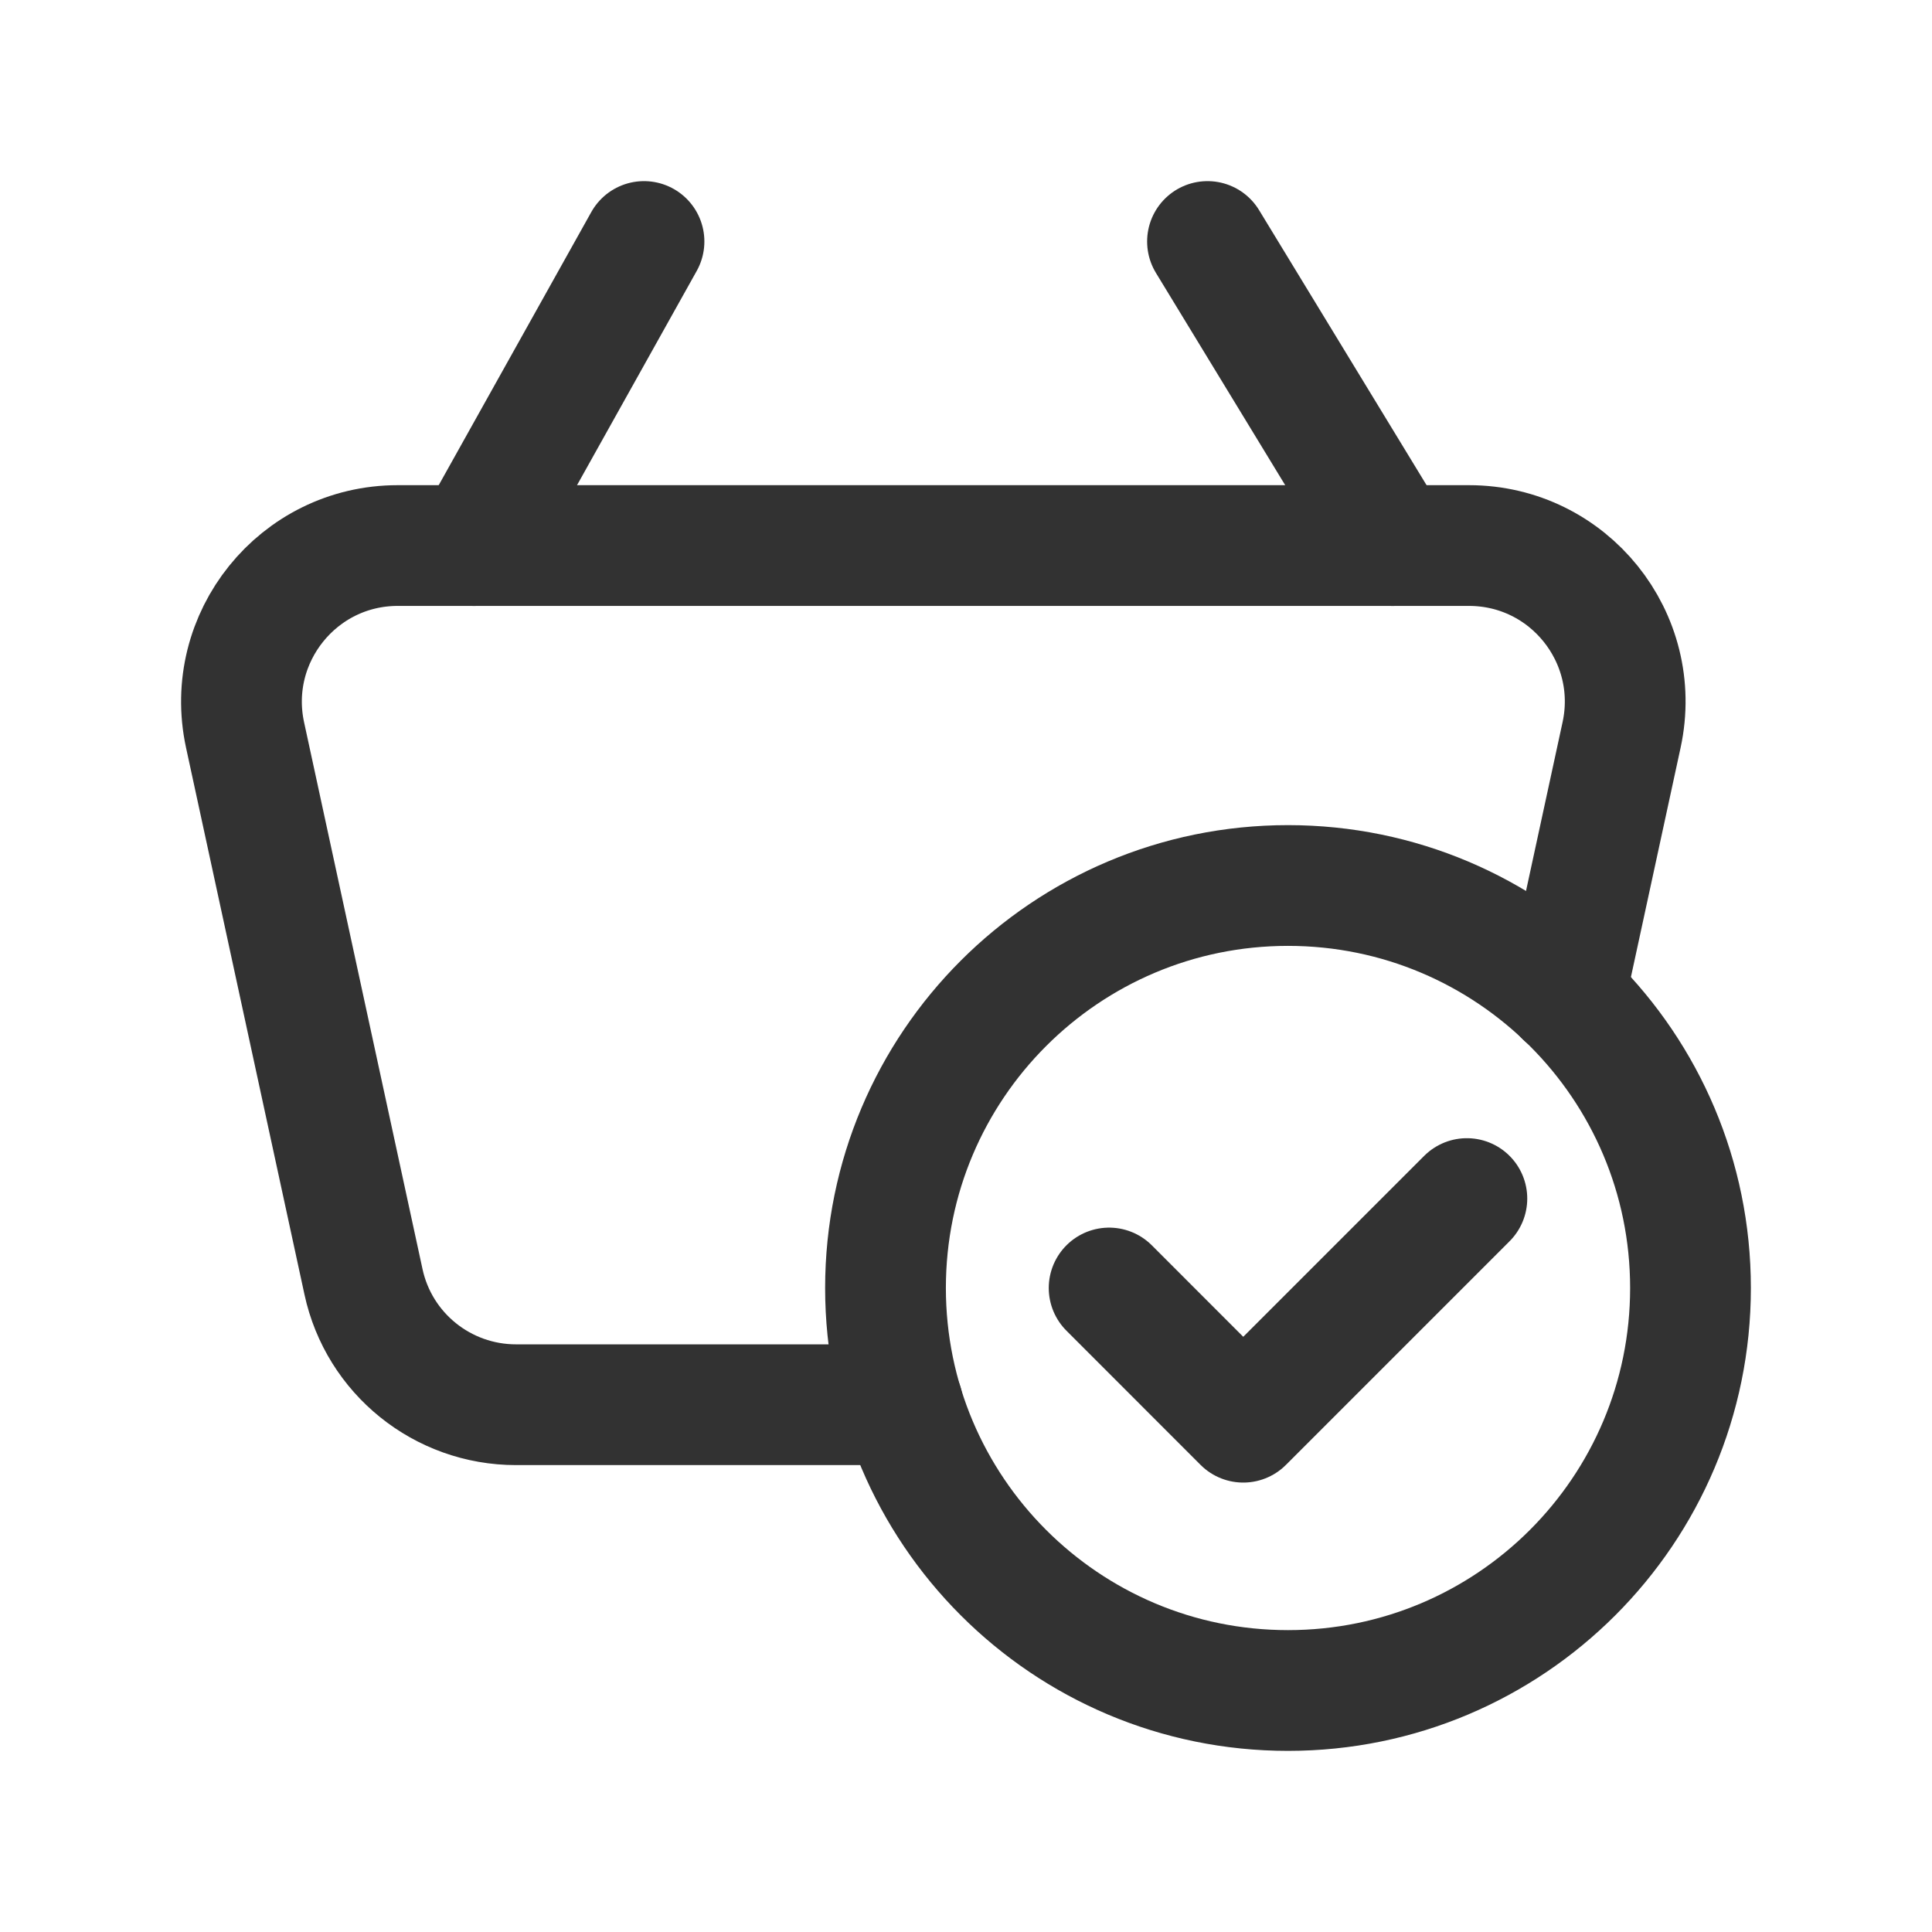 <?xml version="1.0" encoding="utf-8"?>
<!-- Generator: Adobe Illustrator 24.0.2, SVG Export Plug-In . SVG Version: 6.00 Build 0)  -->
<svg version="1.1" id="Layer_3" xmlns="http://www.w3.org/2000/svg" xmlns:xlink="http://www.w3.org/1999/xlink" x="0px" y="0px"
	 width="24px" height="24px" viewBox="0 0 24 24" enable-background="new 0 0 24 24" xml:space="preserve">
<g>
	<g>
		<g>
			<path fill="none" stroke="#323232" stroke-width="1.5" stroke-linecap="round" stroke-linejoin="round" d="M8,3L5.89,6.777"/>
			<path fill="none" stroke="#323232" stroke-width="1.5" stroke-linecap="round" stroke-linejoin="round" d="M15,3l2.3,3.777"/>
		</g>
		<path fill="none" stroke="#323232" stroke-width="1.5" stroke-linecap="round" stroke-linejoin="round" d="M16,21
			c-2.761,0-5-2.239-5-5s2.239-5,5-5c2.762,0,5,2.239,5,5S18.762,21,16,21"/>
		<path fill="none" stroke="#323232" stroke-width="1.5" stroke-linecap="round" stroke-linejoin="round" d="M18.222,14.889
			l-2.778,2.778L13.778,16"/>
		<path fill="none" stroke="#323232" stroke-width="1.5" stroke-linecap="round" stroke-linejoin="round" d="M19.441,12.375
			l0.703-3.246c0.262-1.209-0.657-2.352-1.896-2.352H4.94c-1.236,0-2.157,1.143-1.896,2.352l1.471,6.792
			c0.192,0.893,0.982,1.529,1.896,1.529h4.804"/>
	</g>
	<path fill="none" d="M0,0h24v24H0V0z"/>
</g>
</svg>
